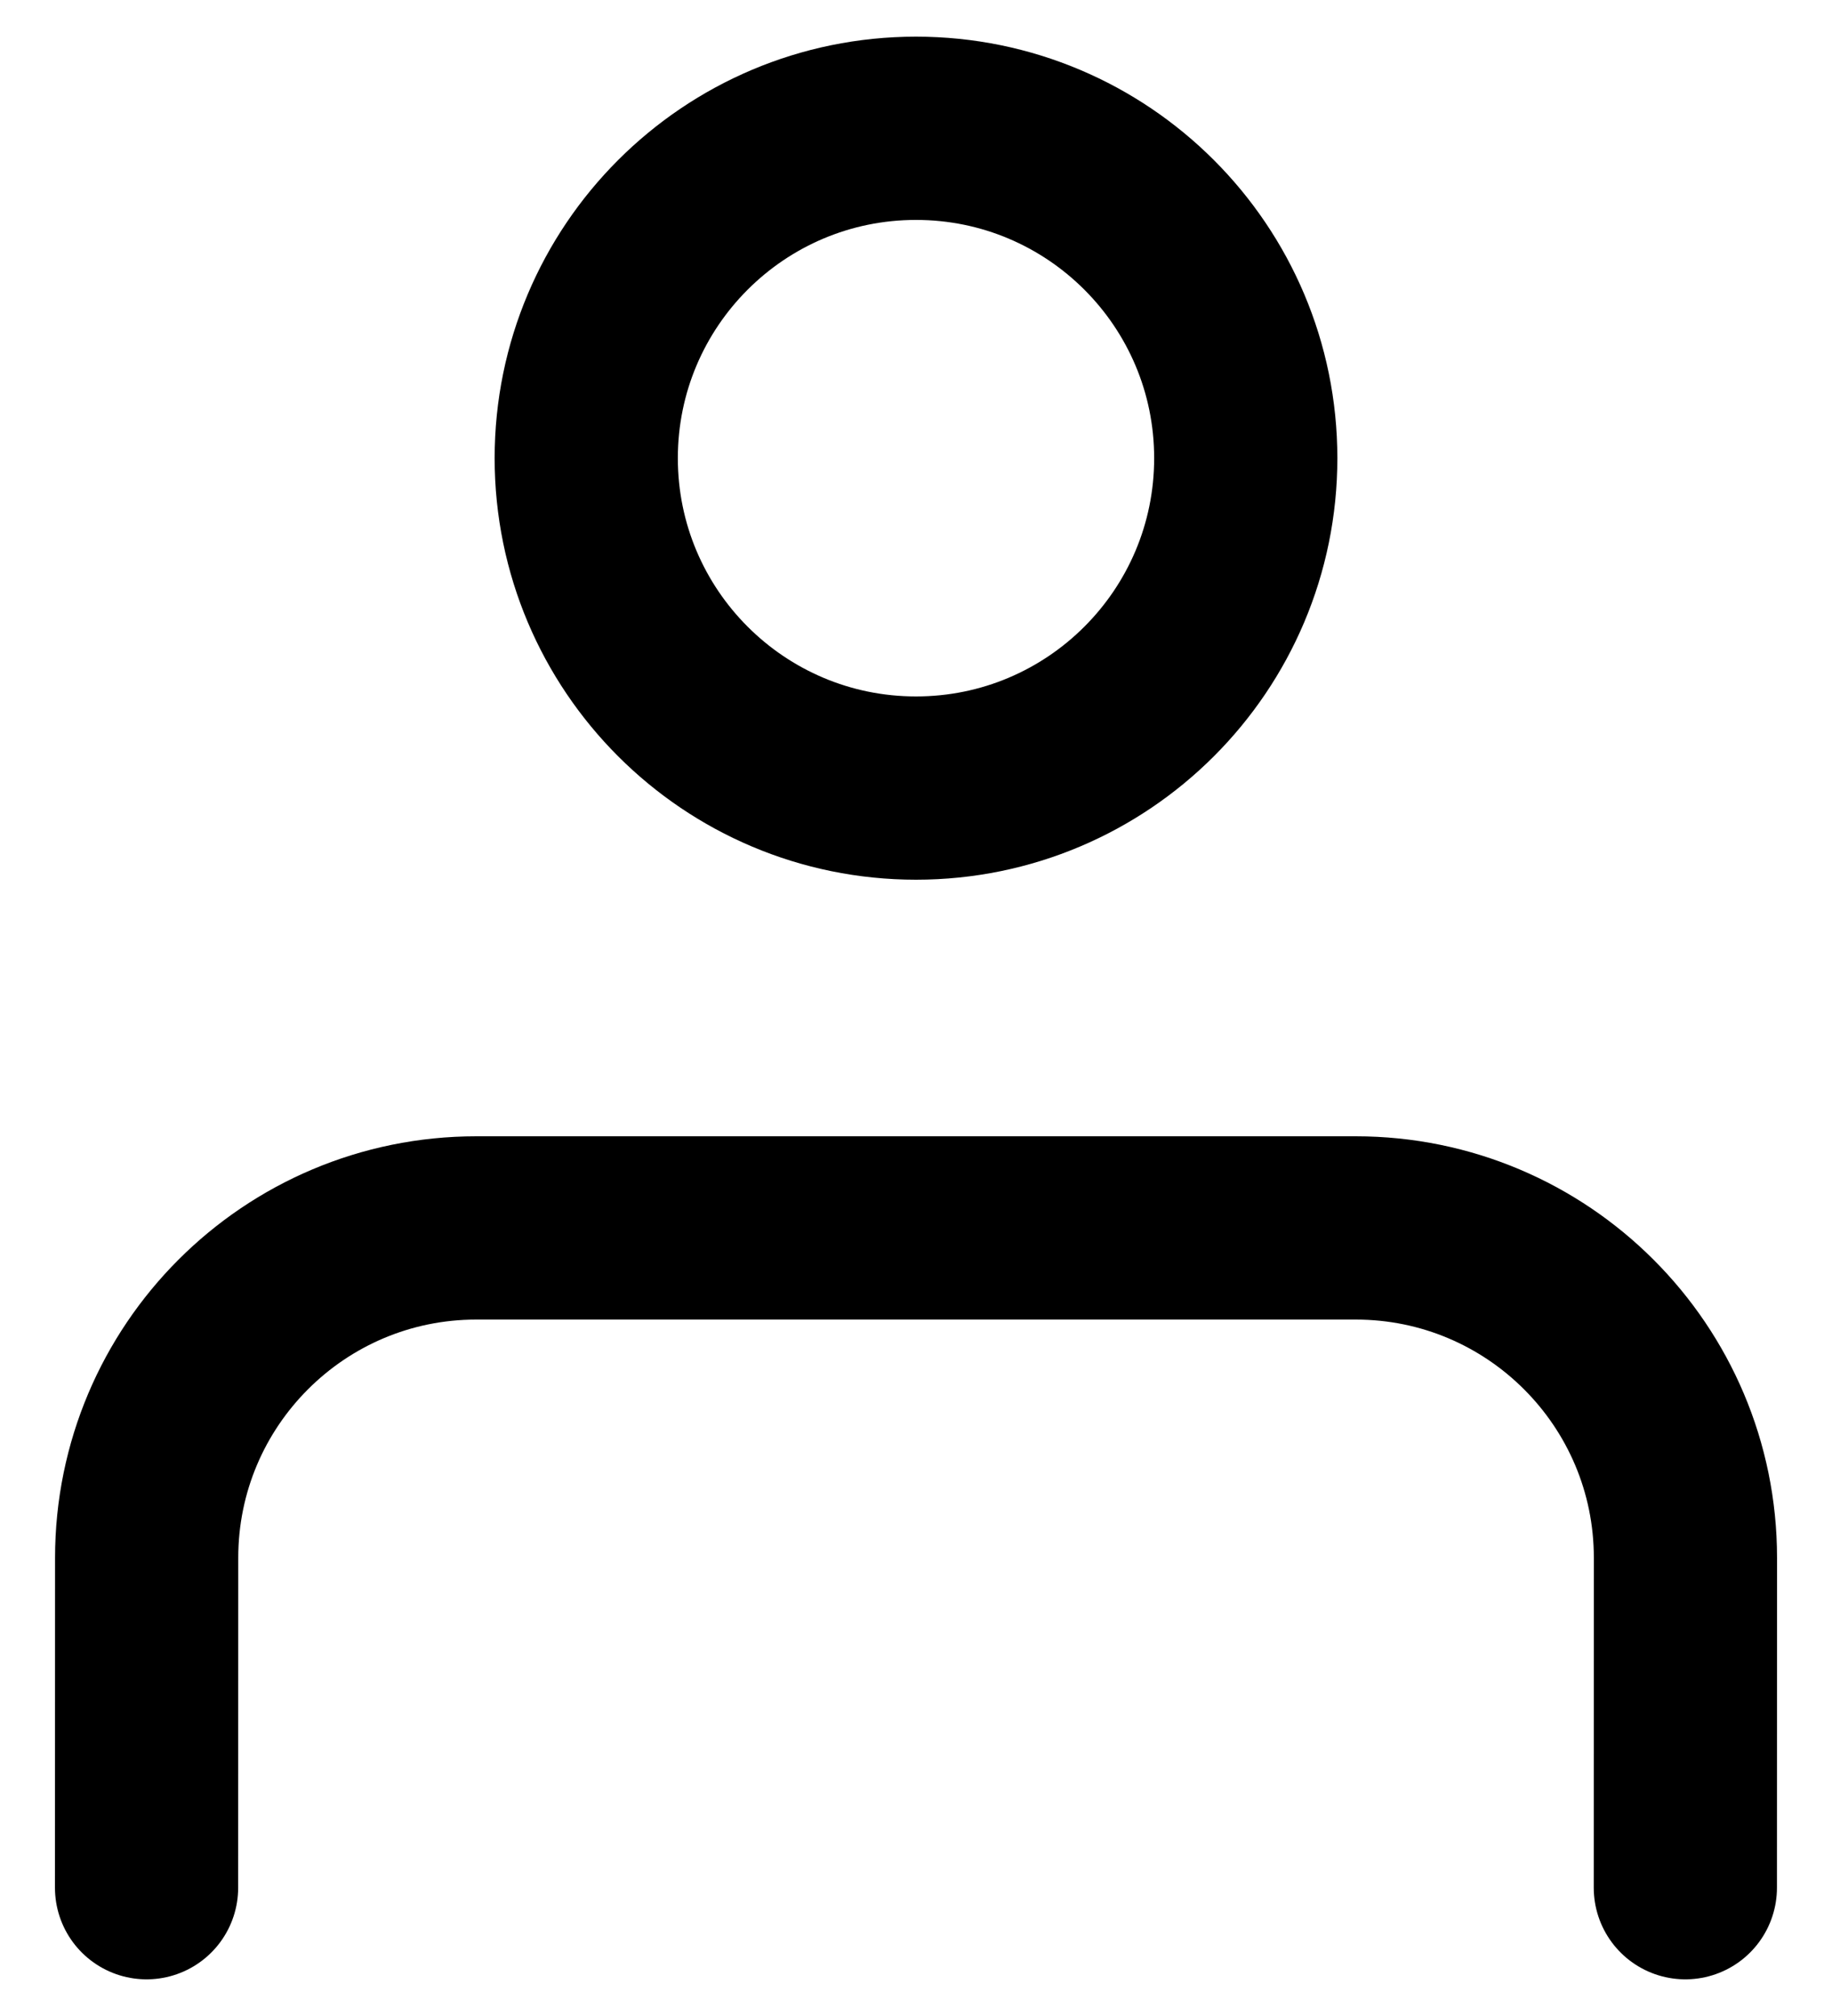 <svg width="20" height="22" viewBox="0 0 20 22" fill="none" xmlns="http://www.w3.org/2000/svg">
<path d="M18.399 20.6L18.4 17C18.4 15.012 16.788 13.4 14.8 13.4H5.2C3.212 13.4 1.601 15.011 1.601 17L1.6 20.6M13.6 5C13.6 6.988 11.988 8.6 10 8.6C8.012 8.6 6.4 6.988 6.4 5C6.4 3.012 8.012 1.4 10 1.4C11.988 1.4 13.6 3.012 13.6 5Z" stroke="black" stroke-width="2" stroke-linecap="round" stroke-linejoin="round" fill-opacity="0.6"/>
</svg>
